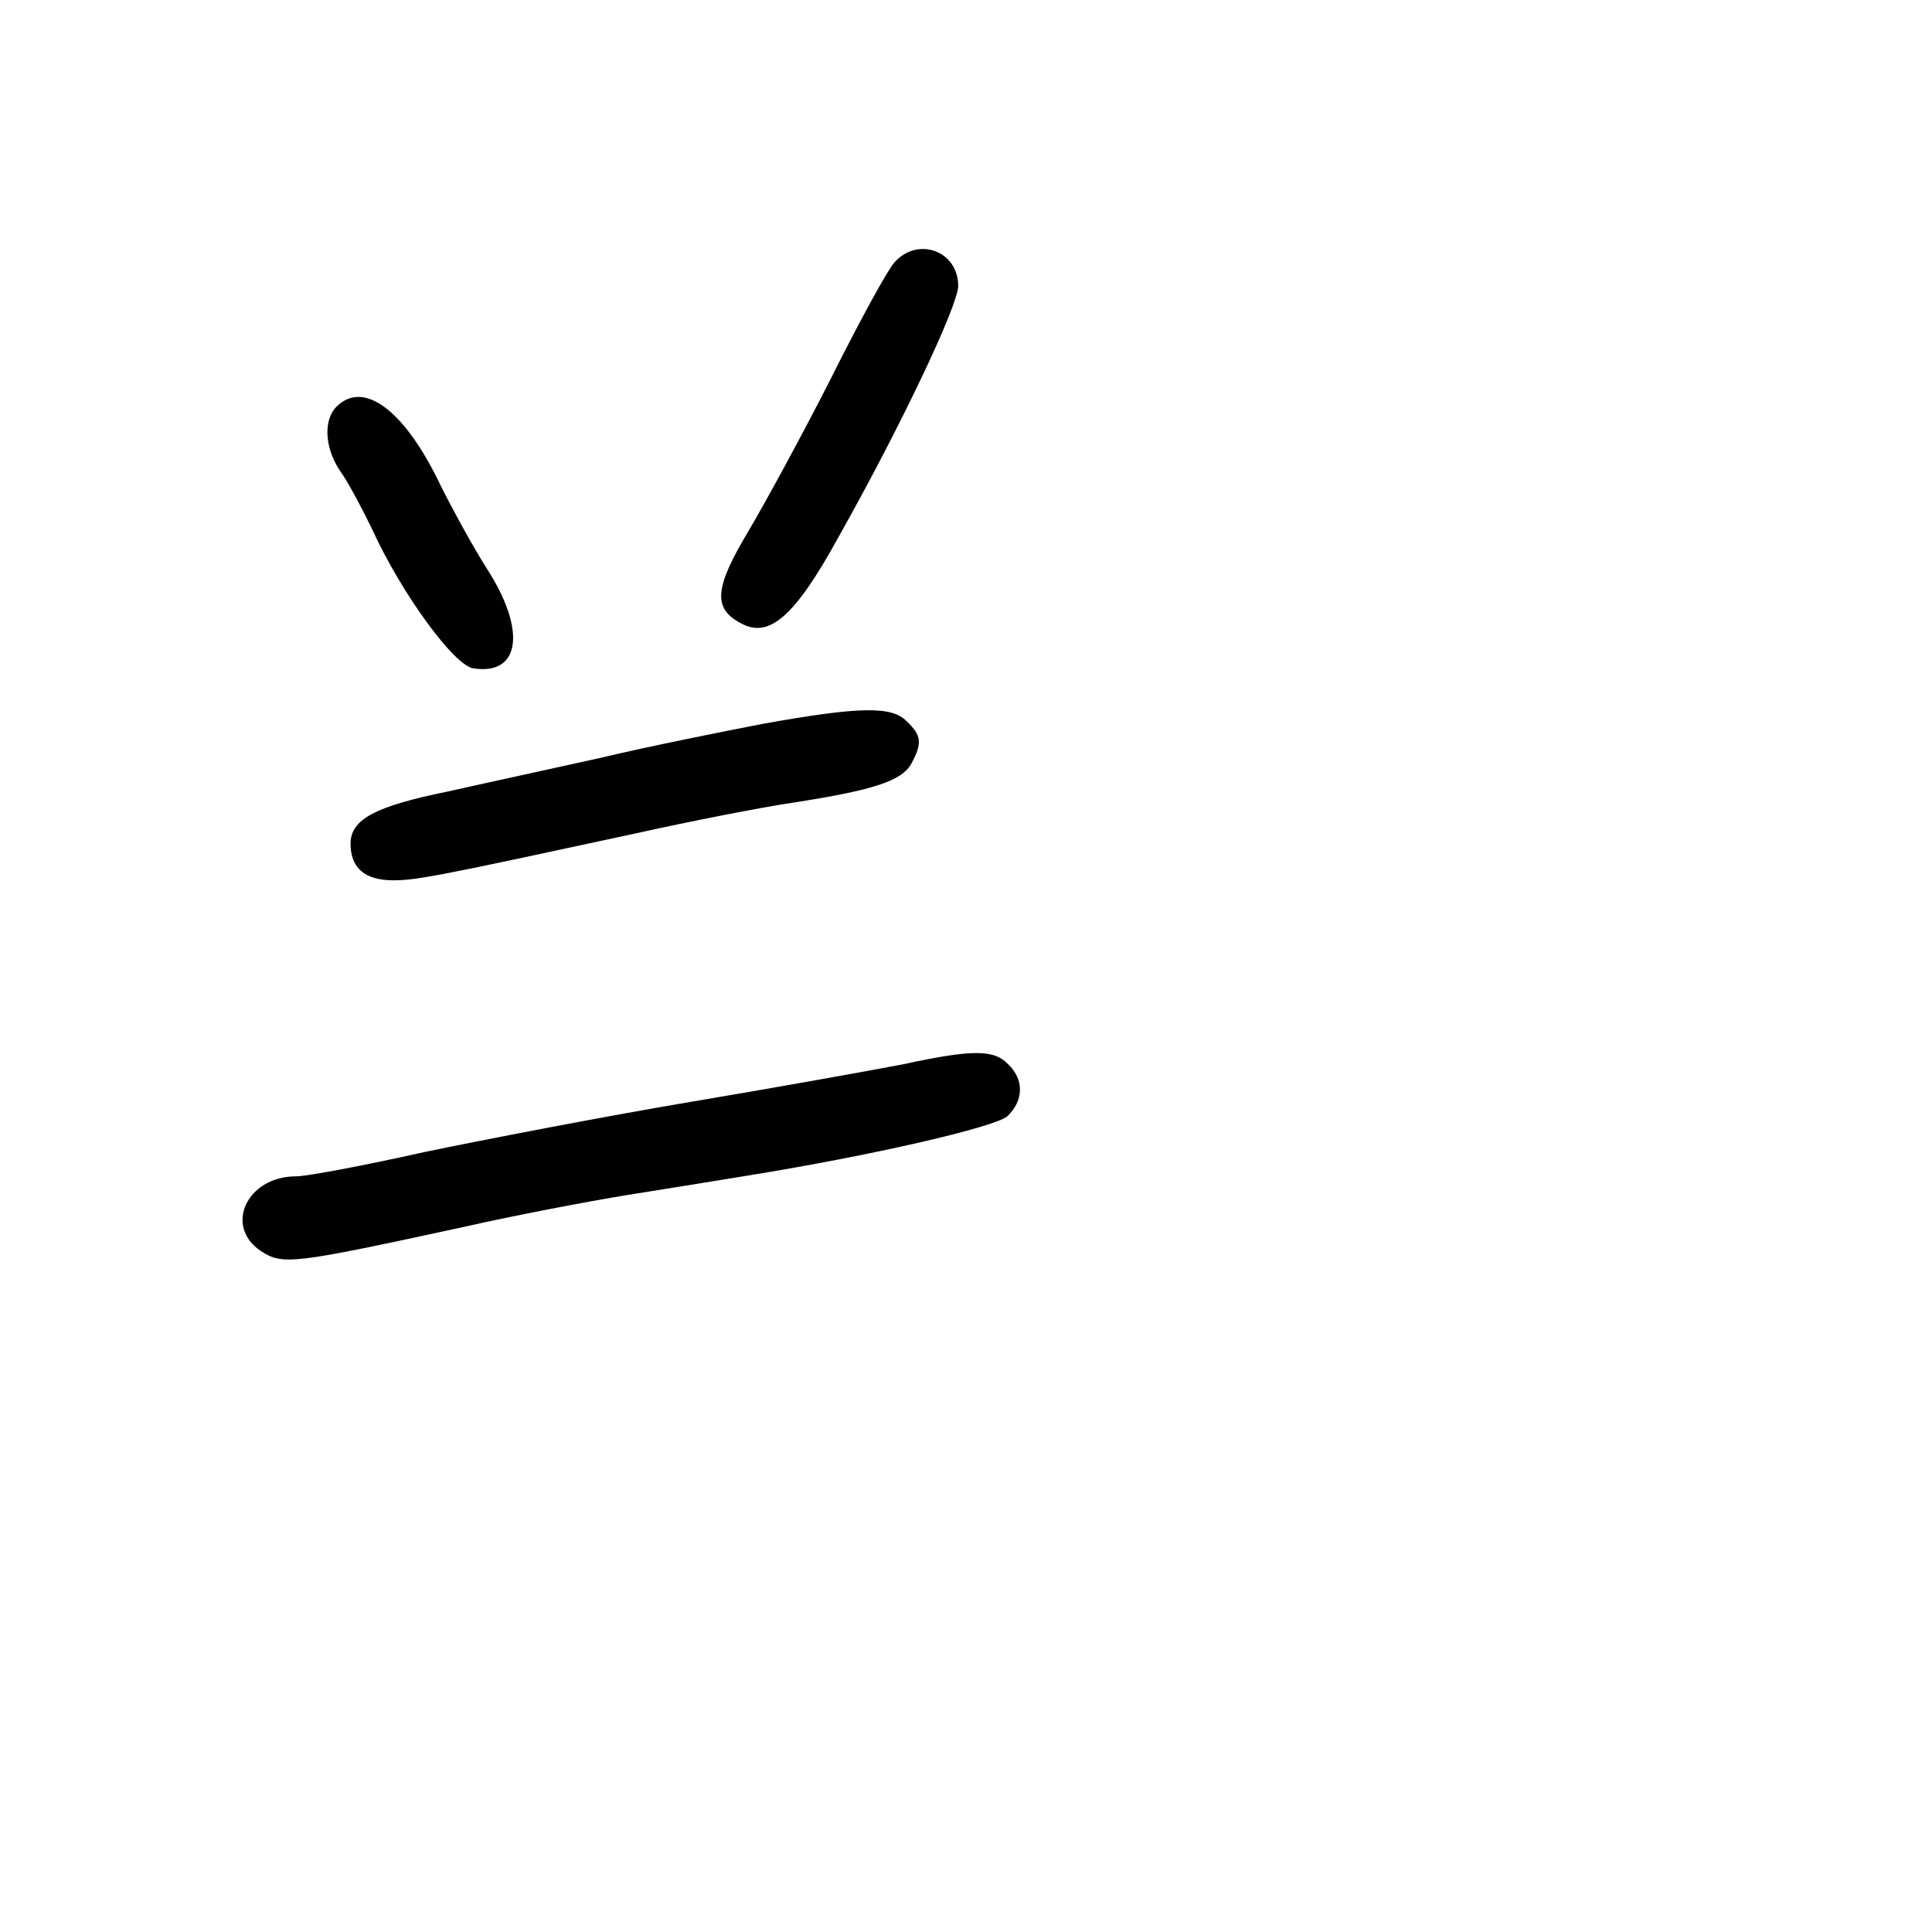 <?xml version="1.0" standalone="no"?>
<!DOCTYPE svg PUBLIC "-//W3C//DTD SVG 20010904//EN"
 "http://www.w3.org/TR/2001/REC-SVG-20010904/DTD/svg10.dtd">
<svg version="1.0" xmlns="http://www.w3.org/2000/svg"
 width="248pt" height="248pt" viewBox="0 0 248 248"
 preserveAspectRatio="xMidYMid meet">
<g transform="translate(0,248) scale(0.1,-0.1)"
fill="#000000" stroke="none">
<path d="M1148 2143 c-9 -10 -45 -76 -81 -148 -36 -71 -85 -161 -107 -198 -43
-72 -45 -98 -9 -117 36 -20 69 8 125 110 80 142 154 298 154 323 0 45 -52 64
-82 30z"/>
<path d="M432 1958 c-18 -18 -15 -56 7 -86 10 -15 27 -47 39 -72 37 -81 105
-175 130 -178 60 -9 68 49 17 128 -19 30 -45 78 -59 106 -46 97 -99 137 -134
102z"/>
<path d="M980 1551 c-52 -10 -147 -29 -210 -44 -63 -14 -151 -33 -195 -43 -94
-19 -125 -36 -125 -67 0 -31 18 -47 55 -47 30 0 60 6 310 60 72 16 164 34 205
40 103 16 138 28 150 50 14 26 13 36 -6 54 -19 20 -61 19 -184 -3z"/>
<path d="M1160 1114 c-36 -7 -158 -29 -271 -48 -113 -19 -268 -49 -345 -65
-76 -17 -150 -31 -164 -31 -63 0 -93 -64 -45 -96 28 -18 39 -17 260 31 66 15
161 33 210 41 50 8 119 19 155 25 161 26 316 62 333 76 21 20 22 47 1 67 -18
19 -46 19 -134 0z"/>
</g>
</svg>
